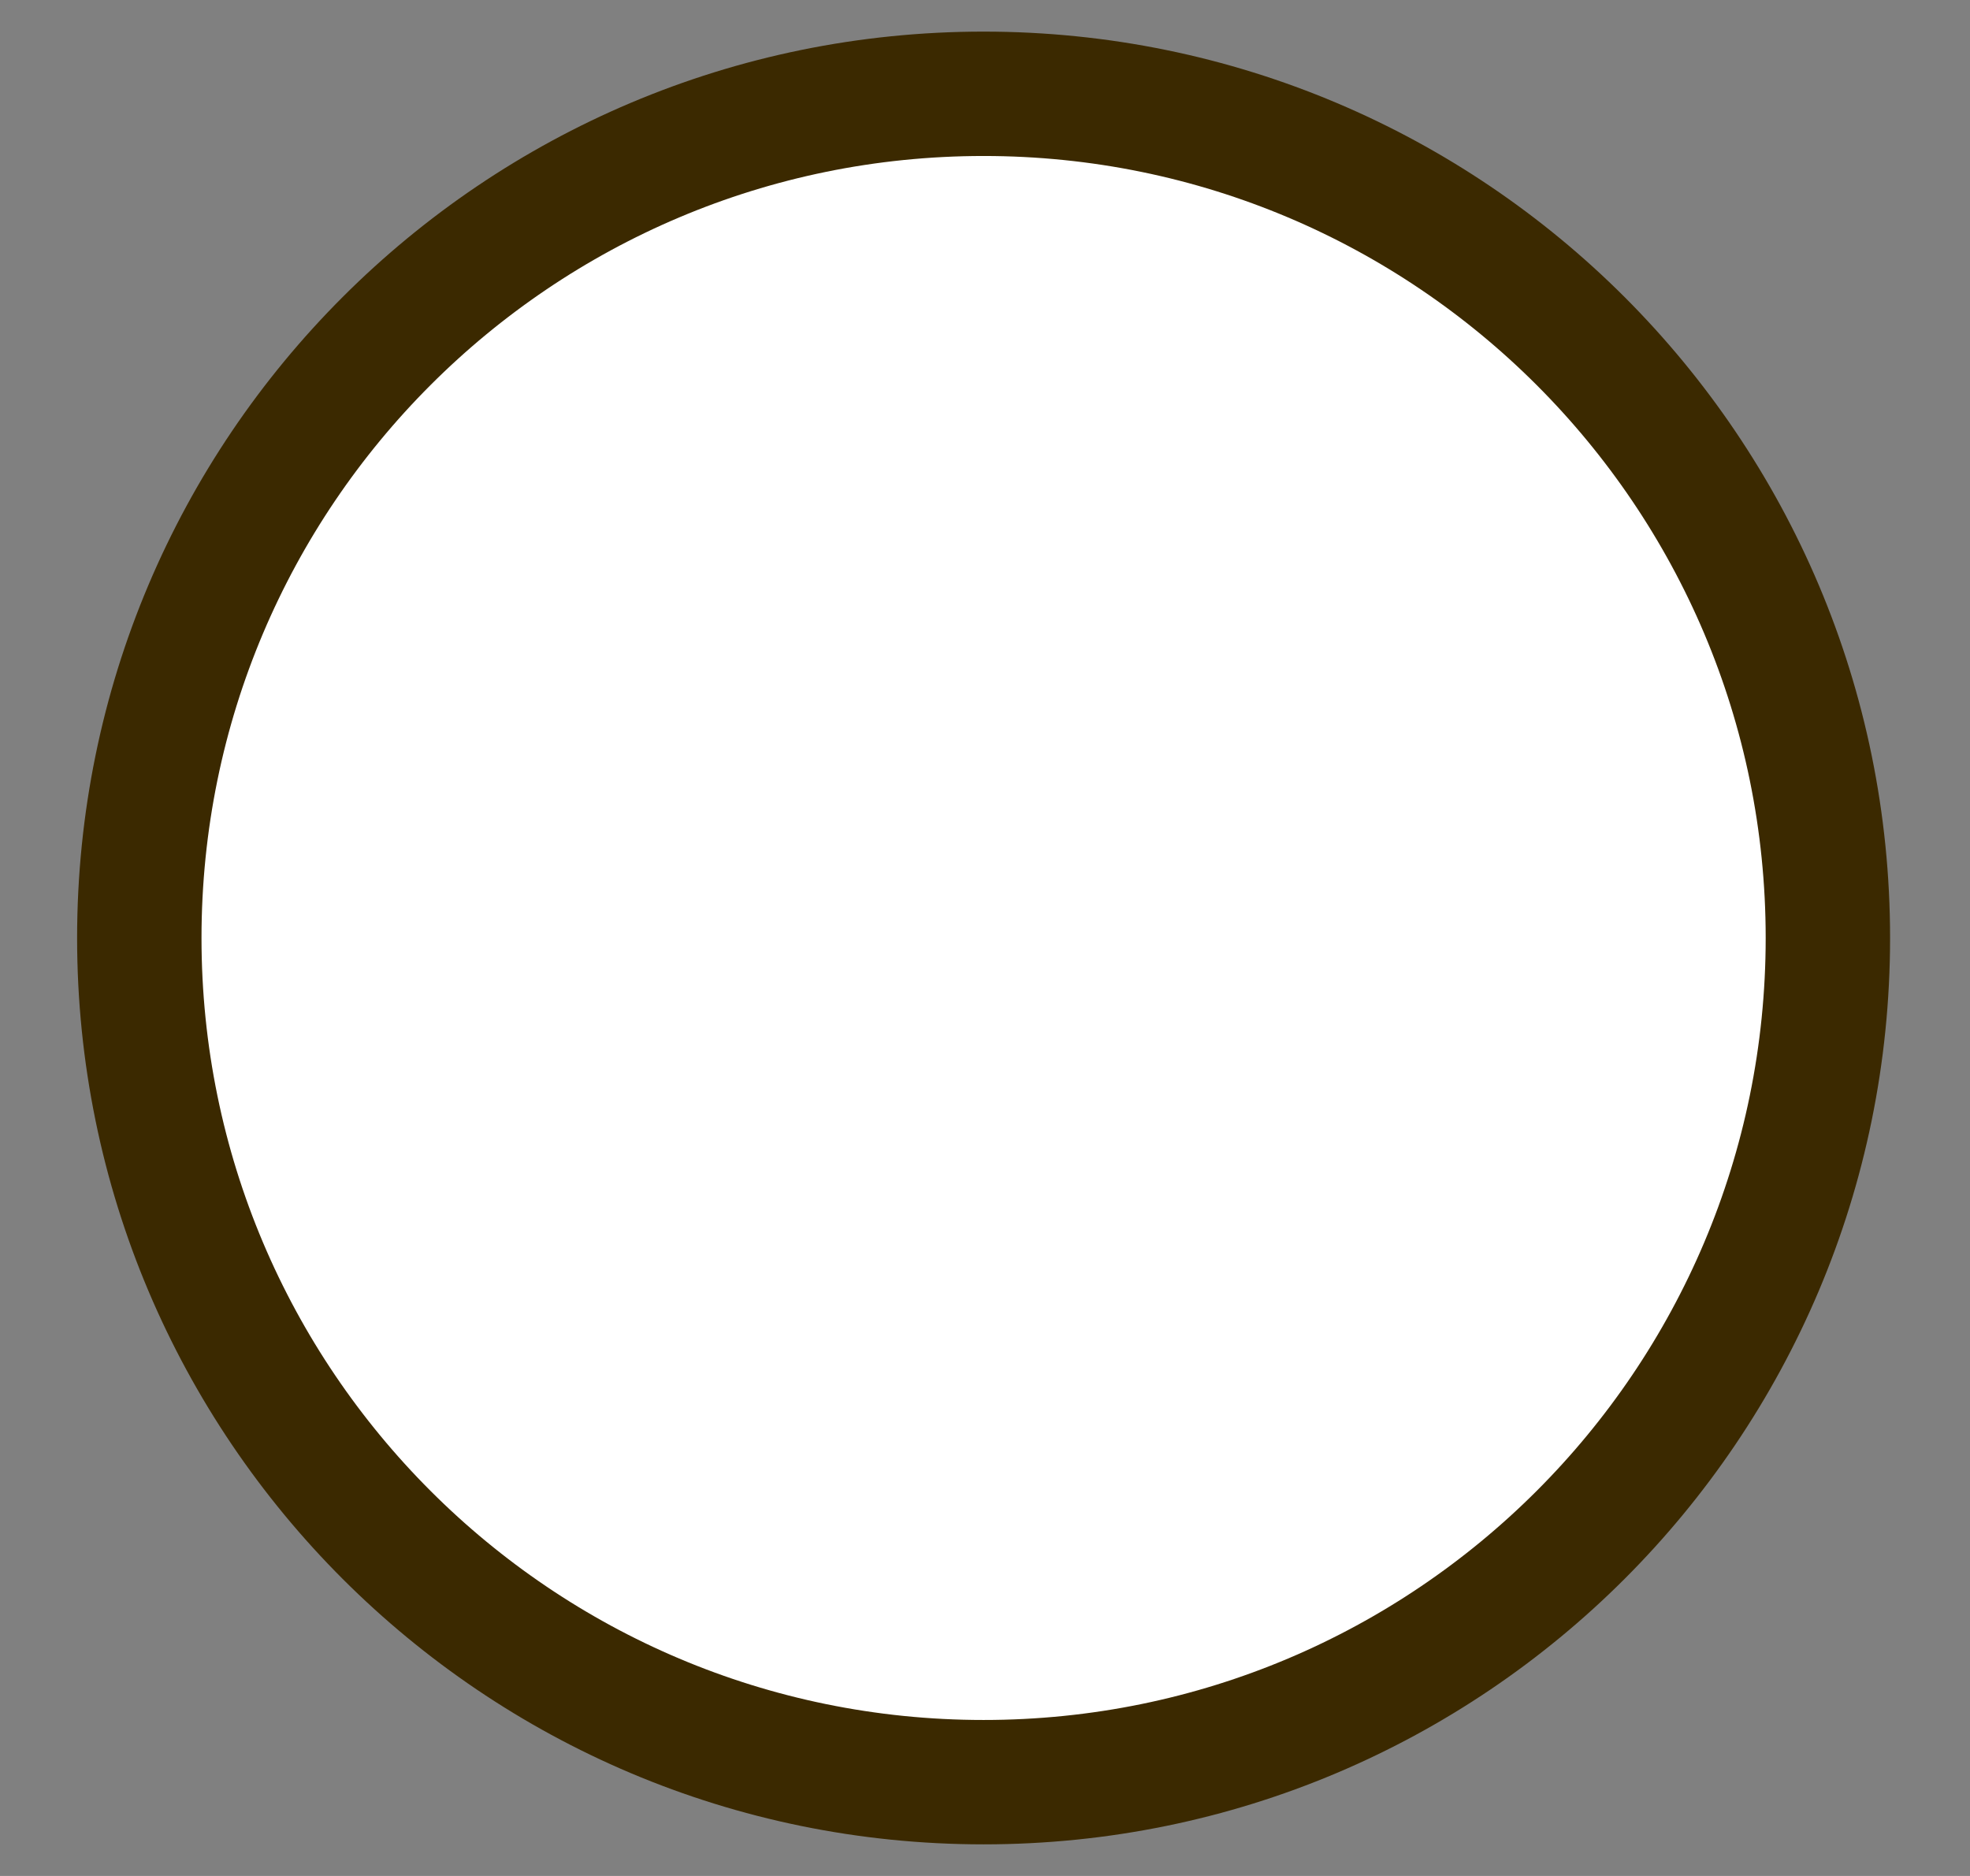 <svg width="21" height="20" viewBox="0 0 21 20" fill="#3B2900" xmlns="http://www.w3.org/2000/svg">
    <rect x="0" y="0" width="21" height="20" fill="#808080" stroke="none"/>
    <path d="M10.485 19C15.456 19 19.485 14.971 19.485 10C19.485 5.029 15.456 1 10.485 1C5.515 1 1.485 5.029 1.485 10C1.485 14.971 5.515 19 10.485 19Z" fill="white" stroke="#3B2900" stroke-width="1.326" stroke-linecap="round" stroke-linejoin="round"/>
    <path d="M13.185 7.3L7.785 12.7" stroke="#ffffff" stroke-width="1.326" stroke-linecap="round" stroke-linejoin="round"/>
    <path d="M7.785 7.3L13.185 12.7" stroke="#ffffff" stroke-width="1.326" stroke-linecap="round" stroke-linejoin="round"/>
    </svg>
    